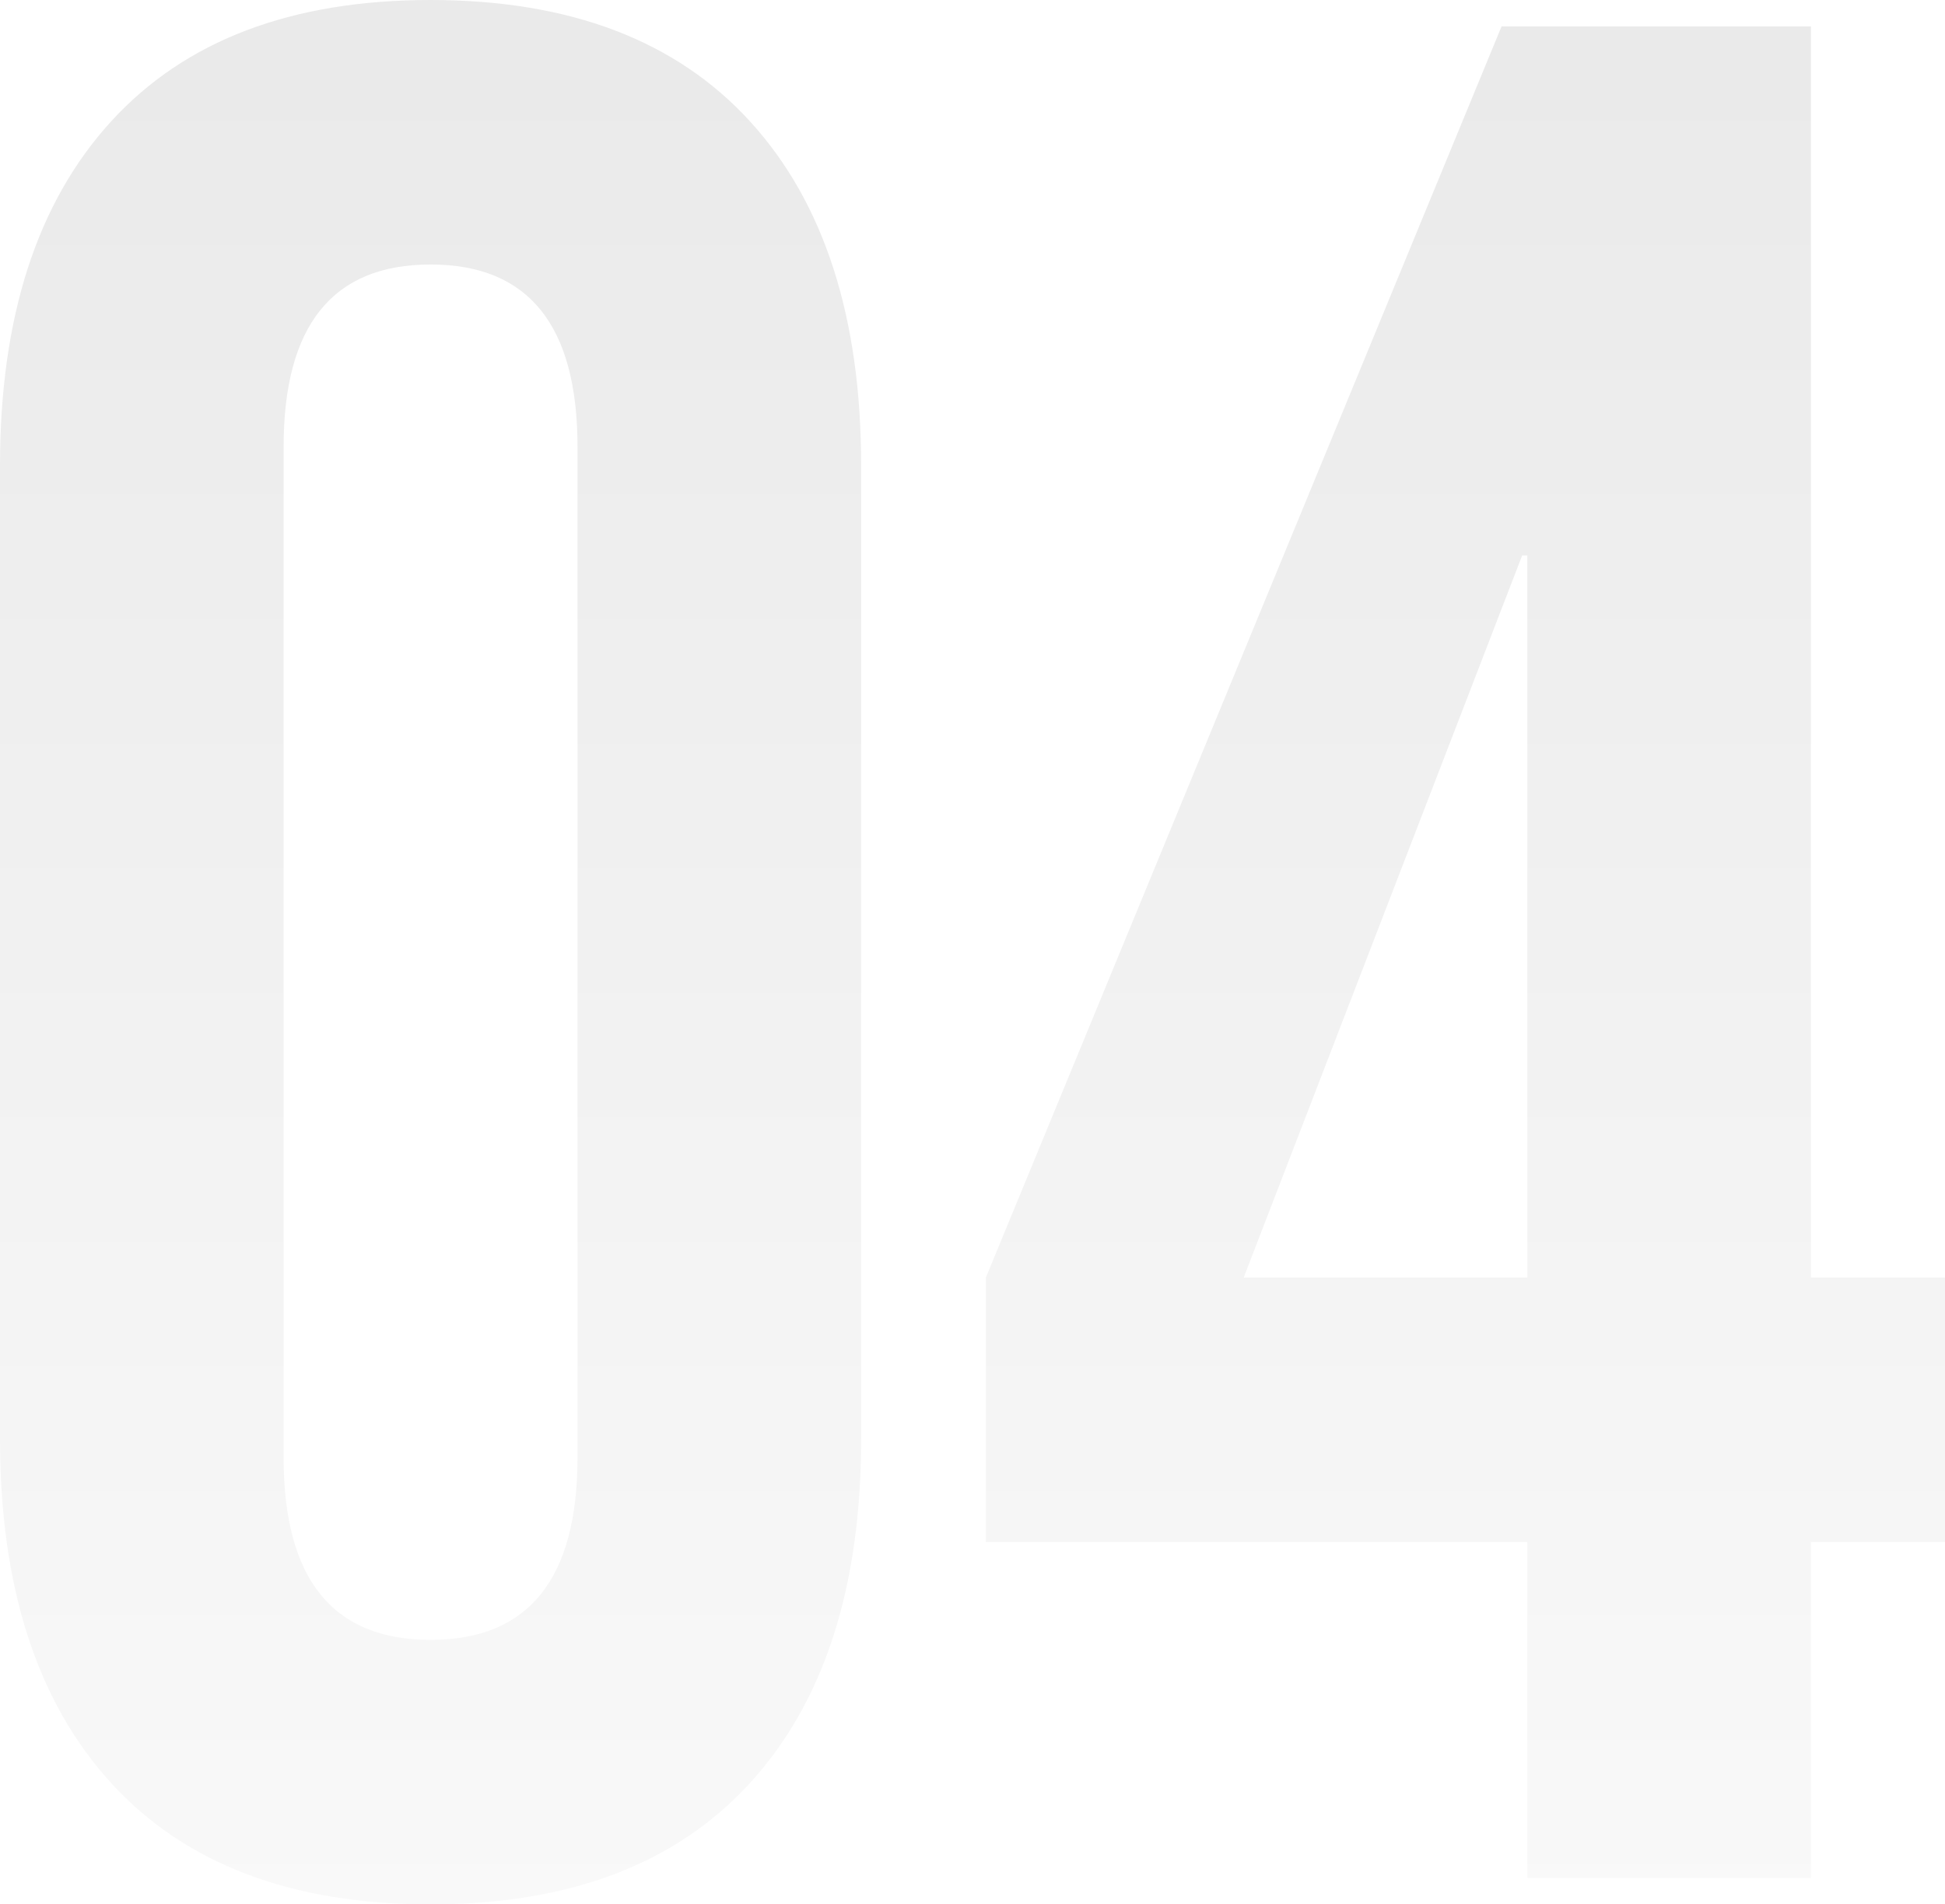 <svg width="476" height="466" viewBox="0 0 476 466" fill="none" xmlns="http://www.w3.org/2000/svg">
<path d="M105.372 466C71.3 466 45.22 456.076 27.132 436.228C9.044 416.38 0 388.333 0 352.089V113.911C0 77.667 9.044 49.62 27.132 29.772C45.22 9.924 71.3 0 105.372 0C139.445 0 165.525 9.924 183.613 29.772C201.701 49.62 210.745 77.667 210.745 113.911V352.089C210.745 388.333 201.701 416.38 183.613 436.228C165.525 456.076 139.445 466 105.372 466ZM105.372 401.278C129.349 401.278 141.338 386.392 141.338 356.619V109.381C141.338 79.608 129.349 64.722 105.372 64.722C81.395 64.722 69.407 79.608 69.407 109.381V356.619C69.407 386.392 81.395 401.278 105.372 401.278Z" fill="url(#paint0_linear_2322_4522)" fill-opacity="0.1"/>
<path d="M373.782 377.331H241.278V312.608L367.473 6.472H443.189V312.608H476V377.331H443.189V459.528H373.782V377.331ZM373.782 312.608V135.917H372.52L304.375 312.608H373.782Z" fill="url(#paint1_linear_2322_4522)" fill-opacity="0.1"/>
<defs>
<linearGradient id="paint0_linear_2322_4522" x1="232.186" y1="-122.813" x2="232.186" y2="654.17" gradientUnits="userSpaceOnUse">
<stop/>
<stop offset="1" stop-opacity="0"/>
</linearGradient>
<linearGradient id="paint1_linear_2322_4522" x1="232.186" y1="-122.813" x2="232.186" y2="654.17" gradientUnits="userSpaceOnUse">
<stop/>
<stop offset="1" stop-opacity="0"/>
</linearGradient>
</defs>
</svg>
